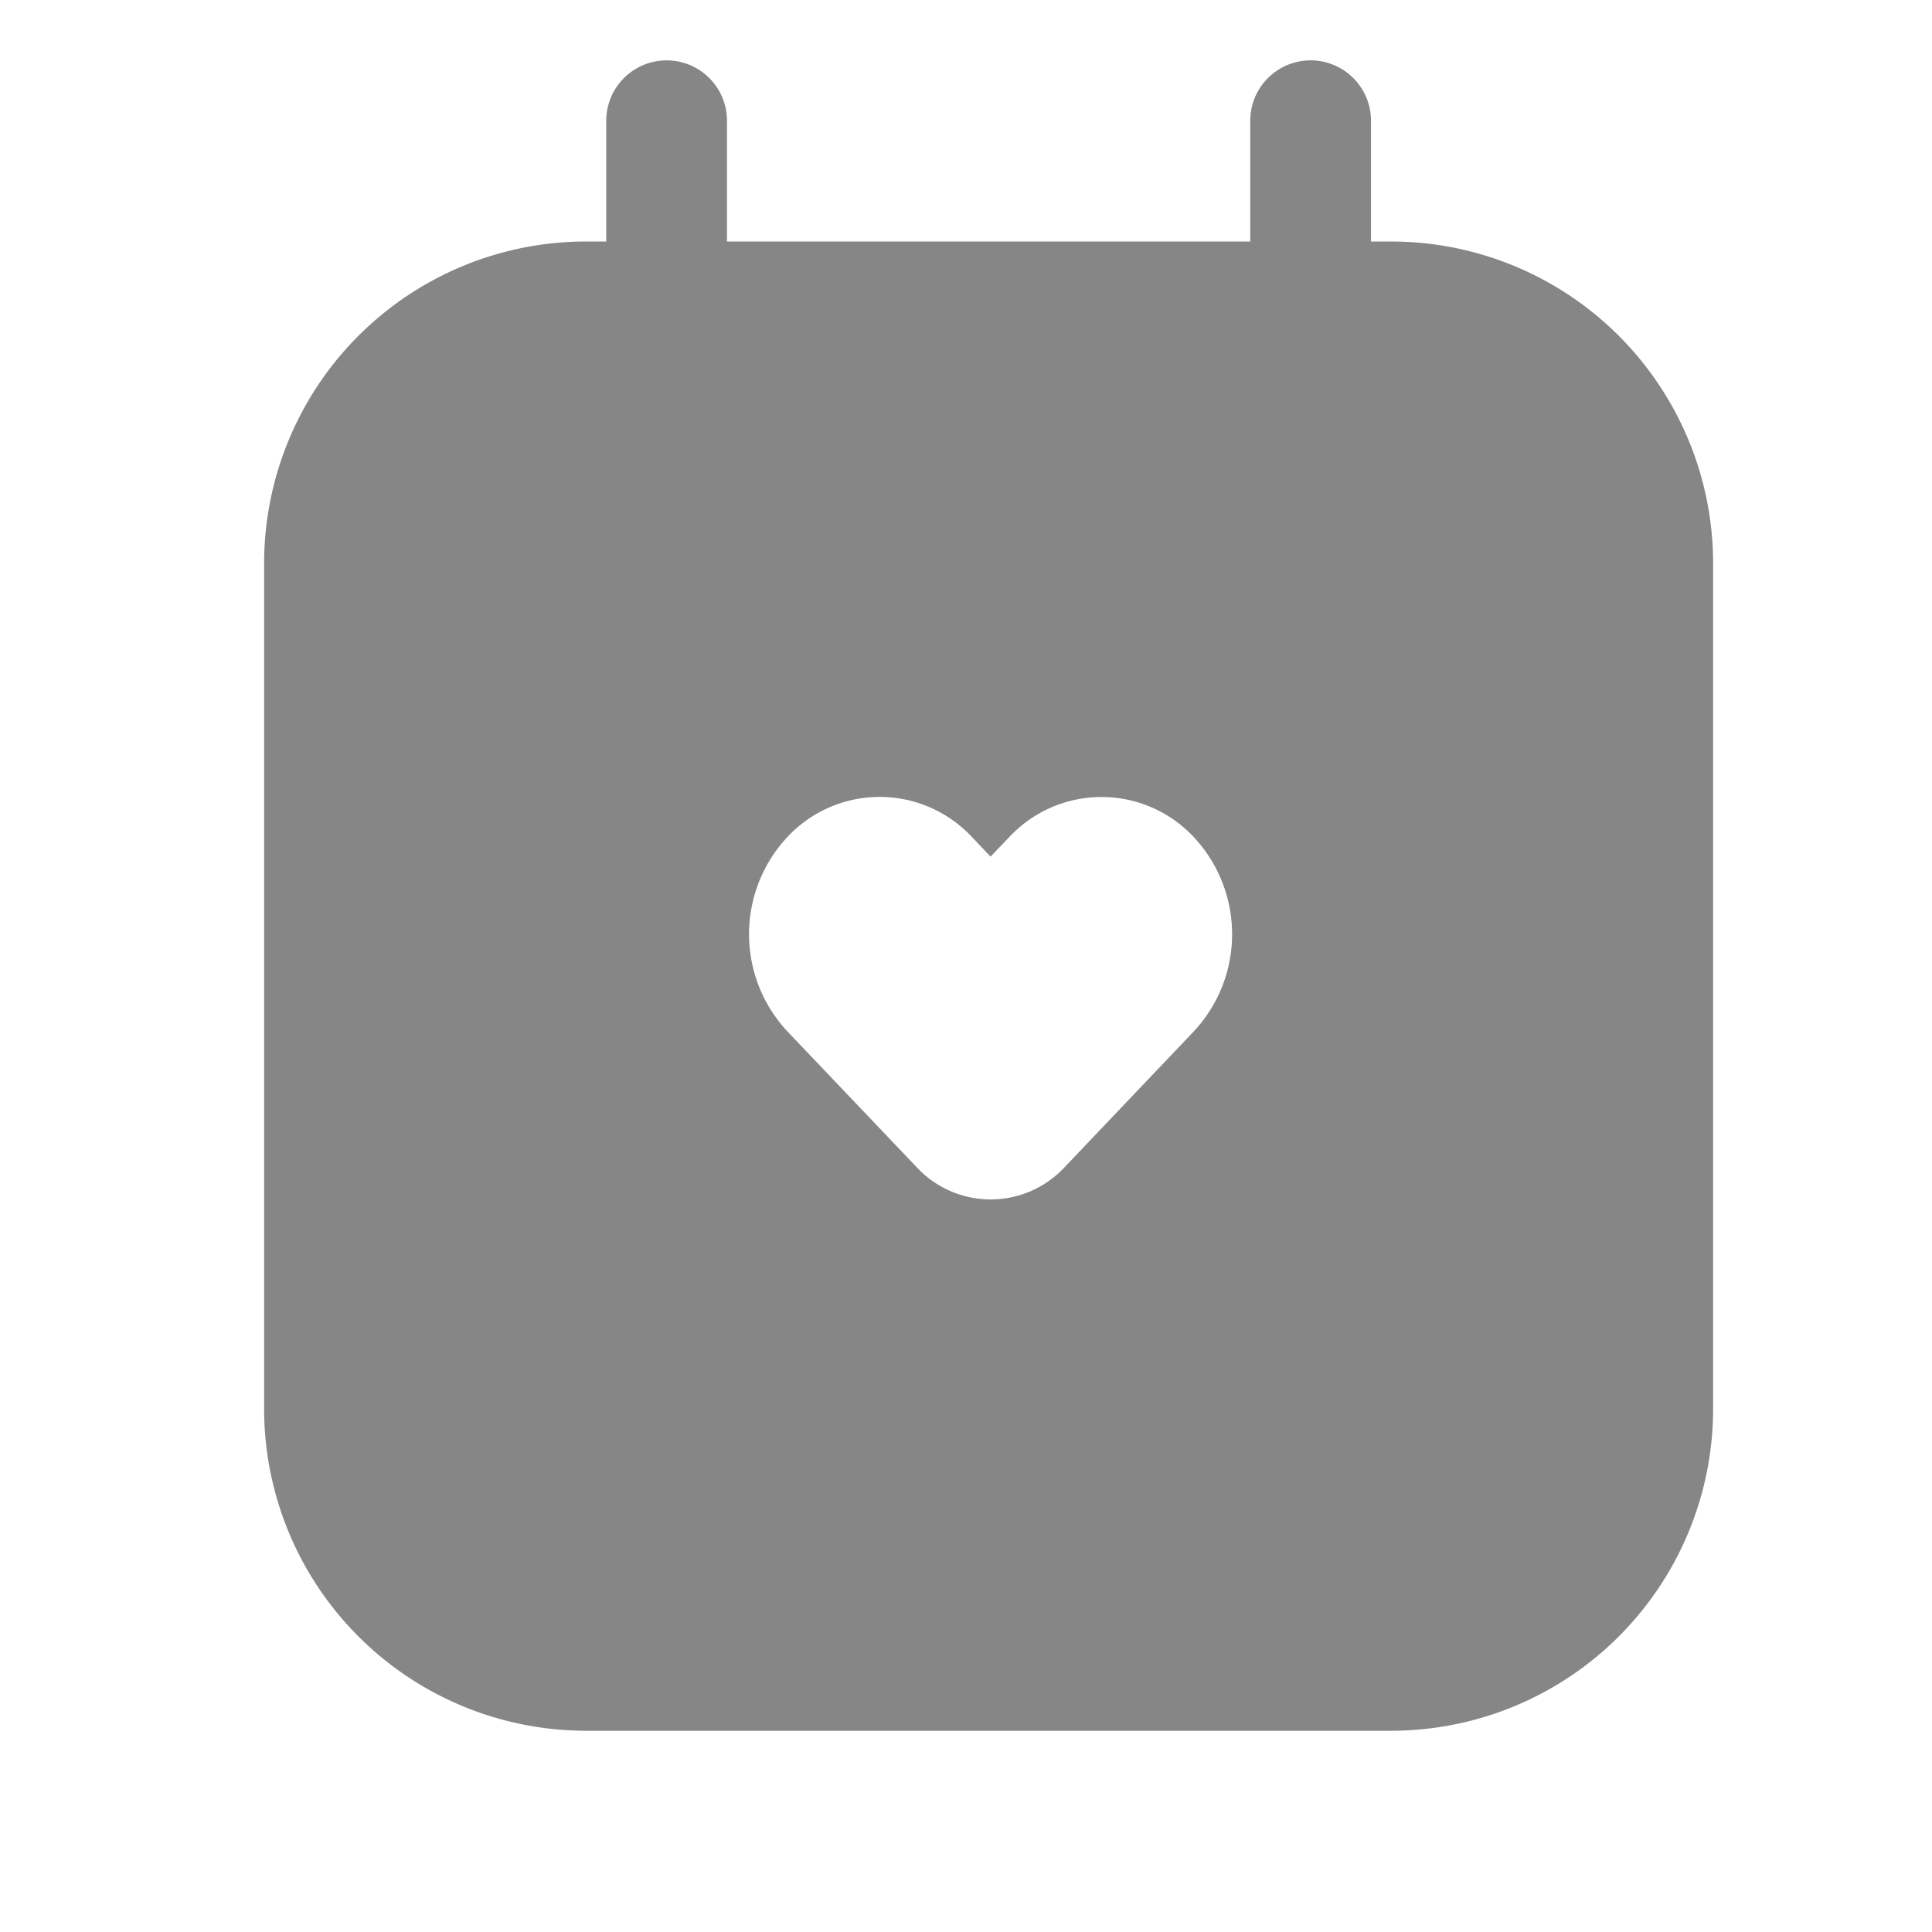 <svg width="24" height="24" fill="none" xmlns="http://www.w3.org/2000/svg">
    <g clip-path="url(#a)">
        <path fill-rule="evenodd" clip-rule="evenodd" d="M17.031 1.5a.75.75 0 1 0-1.5 0V3h-6.5V1.5a.75.75 0 0 0-1.5 0V3h-.25a4 4 0 0 0-4 4v10.5a4 4 0 0 0 4 4h10a4 4 0 0 0 4-4V7a4 4 0 0 0-4-4h-.25V1.5Zm-4.725 9.14.23-.24a1.568 1.568 0 0 1 2.295 0 1.768 1.768 0 0 1 0 2.411L13.224 14.5a1.254 1.254 0 0 1-1.836 0L9.78 12.811a1.768 1.768 0 0 1 0-2.412 1.568 1.568 0 0 1 2.295 0l.23.242Z" fill="#868686"/>
    </g>
    <defs>
        <clipPath id="a">
            <path fill="#fff" d="M0 0h24v24H0z"/>
        </clipPath>
    </defs>
</svg>
